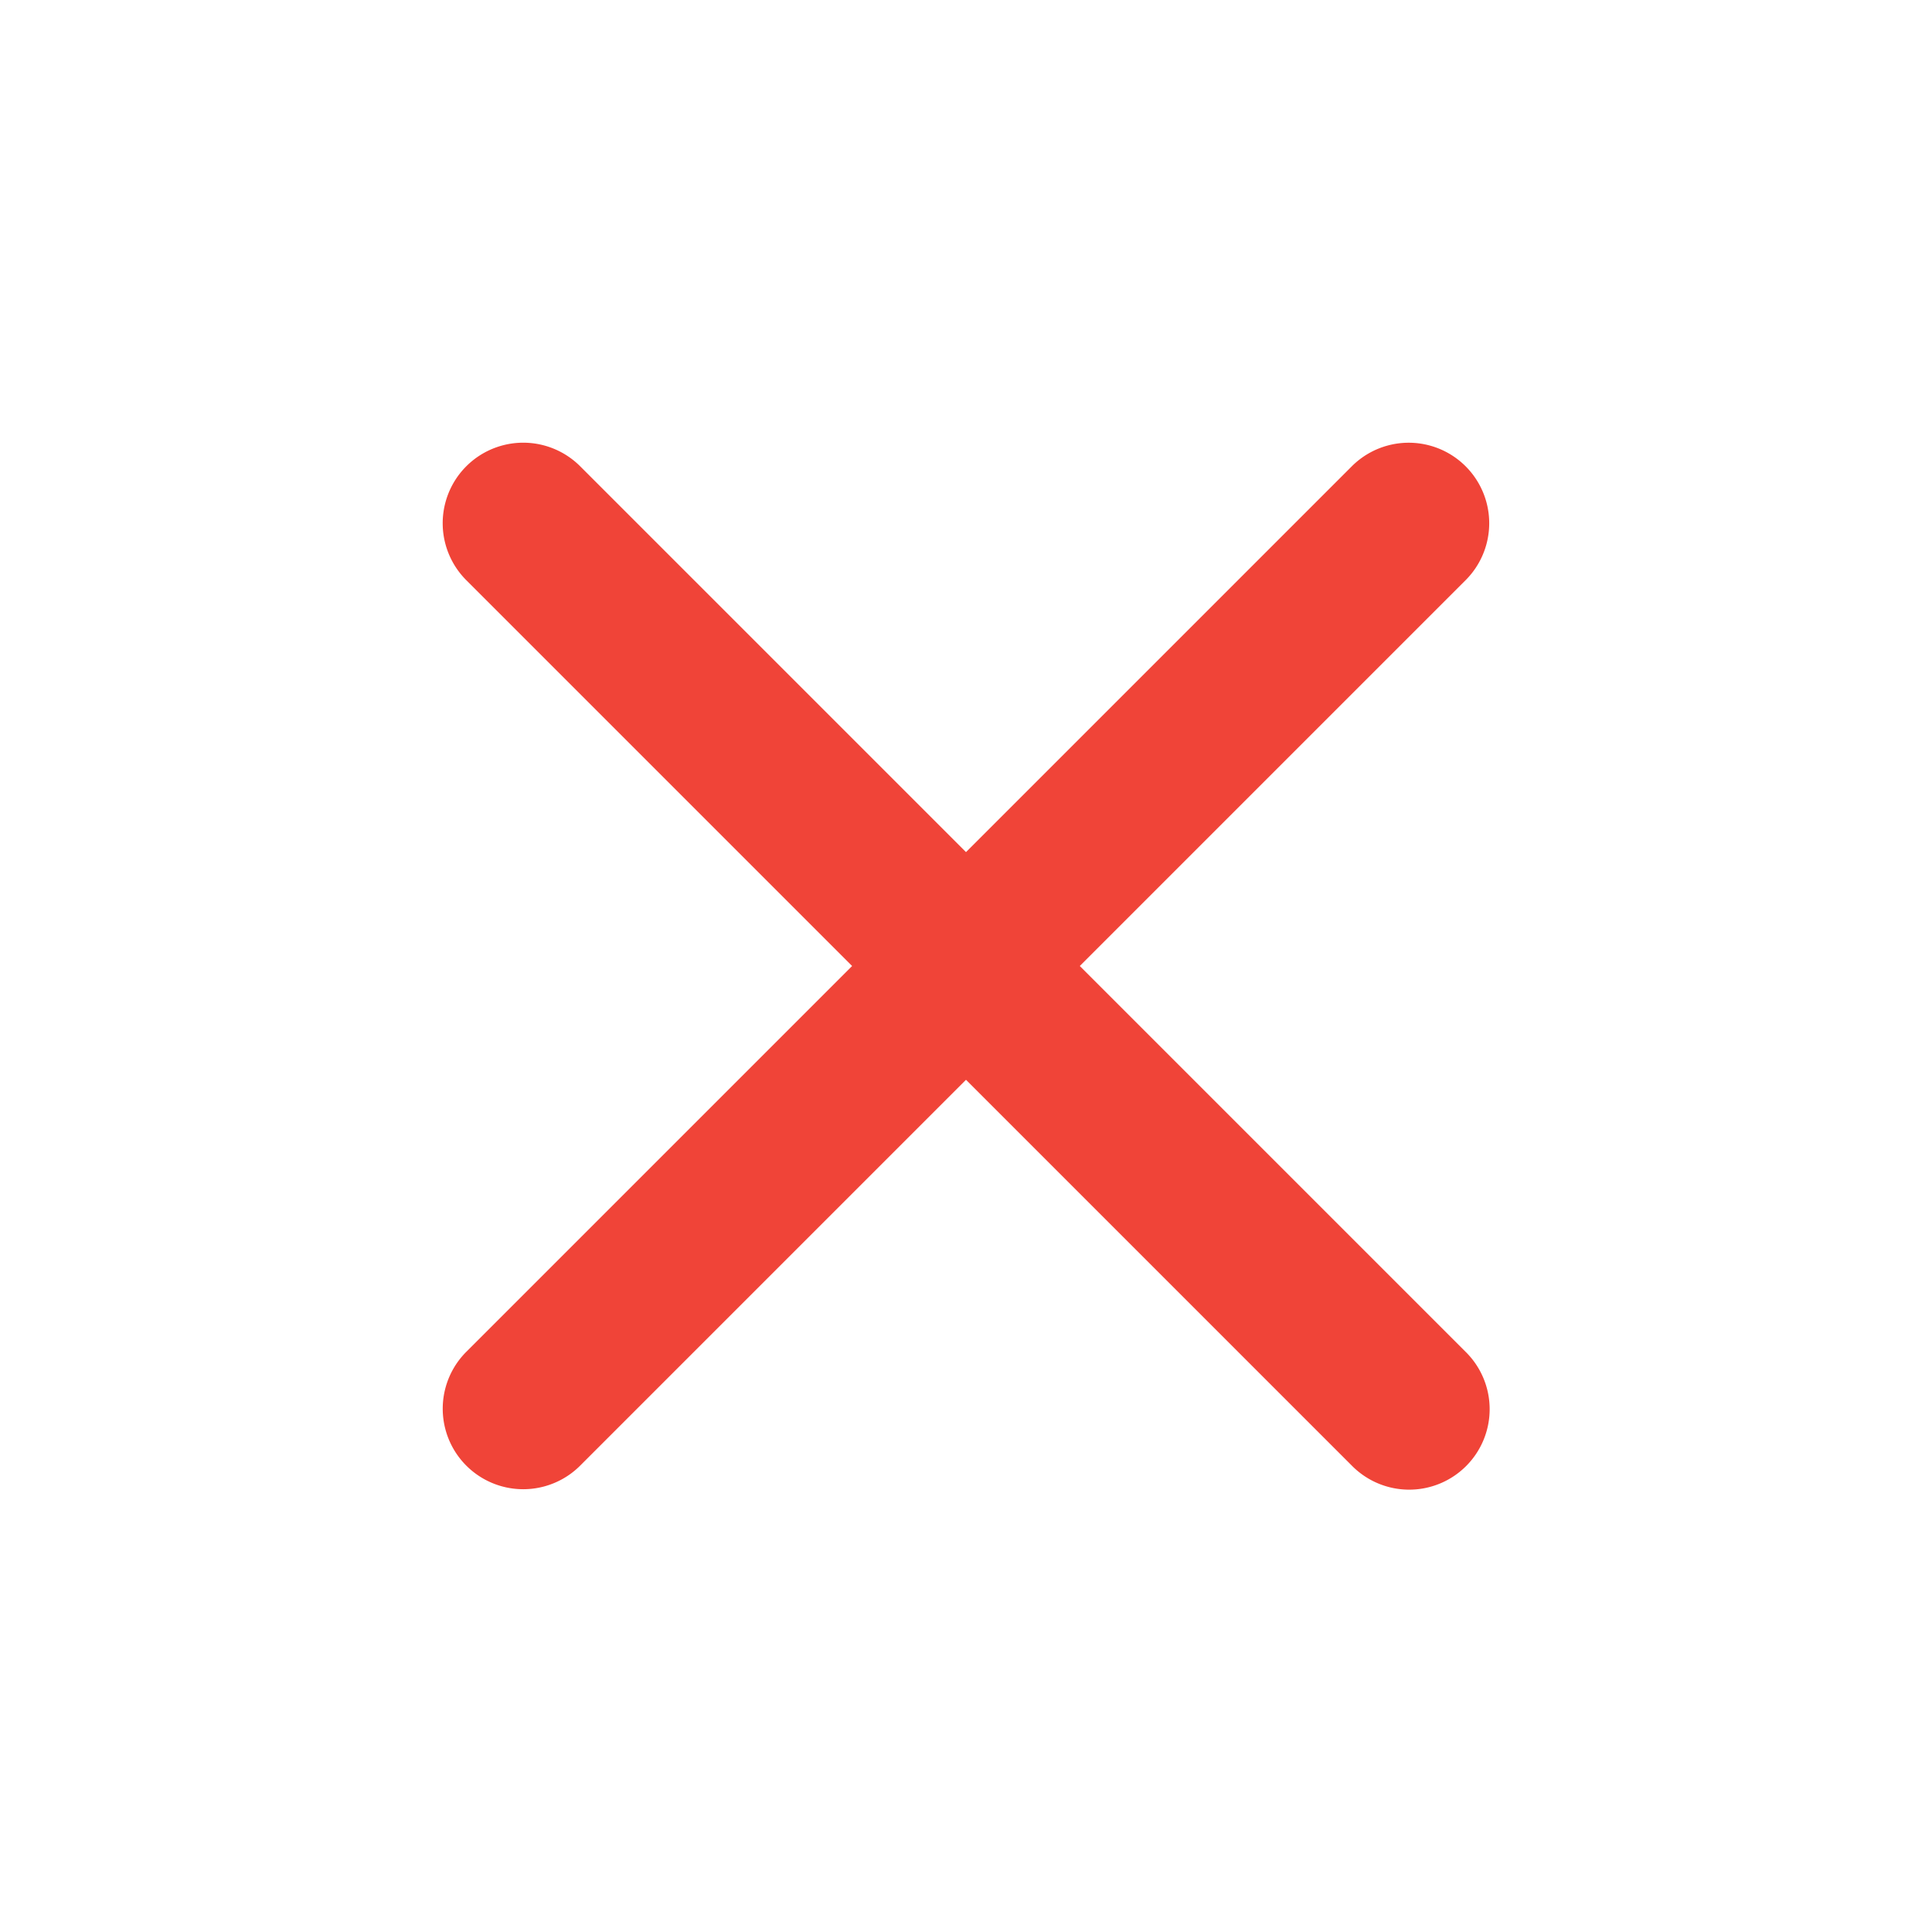 <svg width="20" height="20" fill="none" xmlns="http://www.w3.org/2000/svg"><path d="M15.172 13.994a.833.833 0 1 1-1.178 1.178L10 11.178l-3.994 3.994a.833.833 0 0 1-1.179-1.178L8.821 10 4.827 6.006a.833.833 0 1 1 1.179-1.179L10 8.821l3.994-3.994a.833.833 0 1 1 1.178 1.179L11.178 10l3.994 3.994Z" fill="#F04438"/></svg>